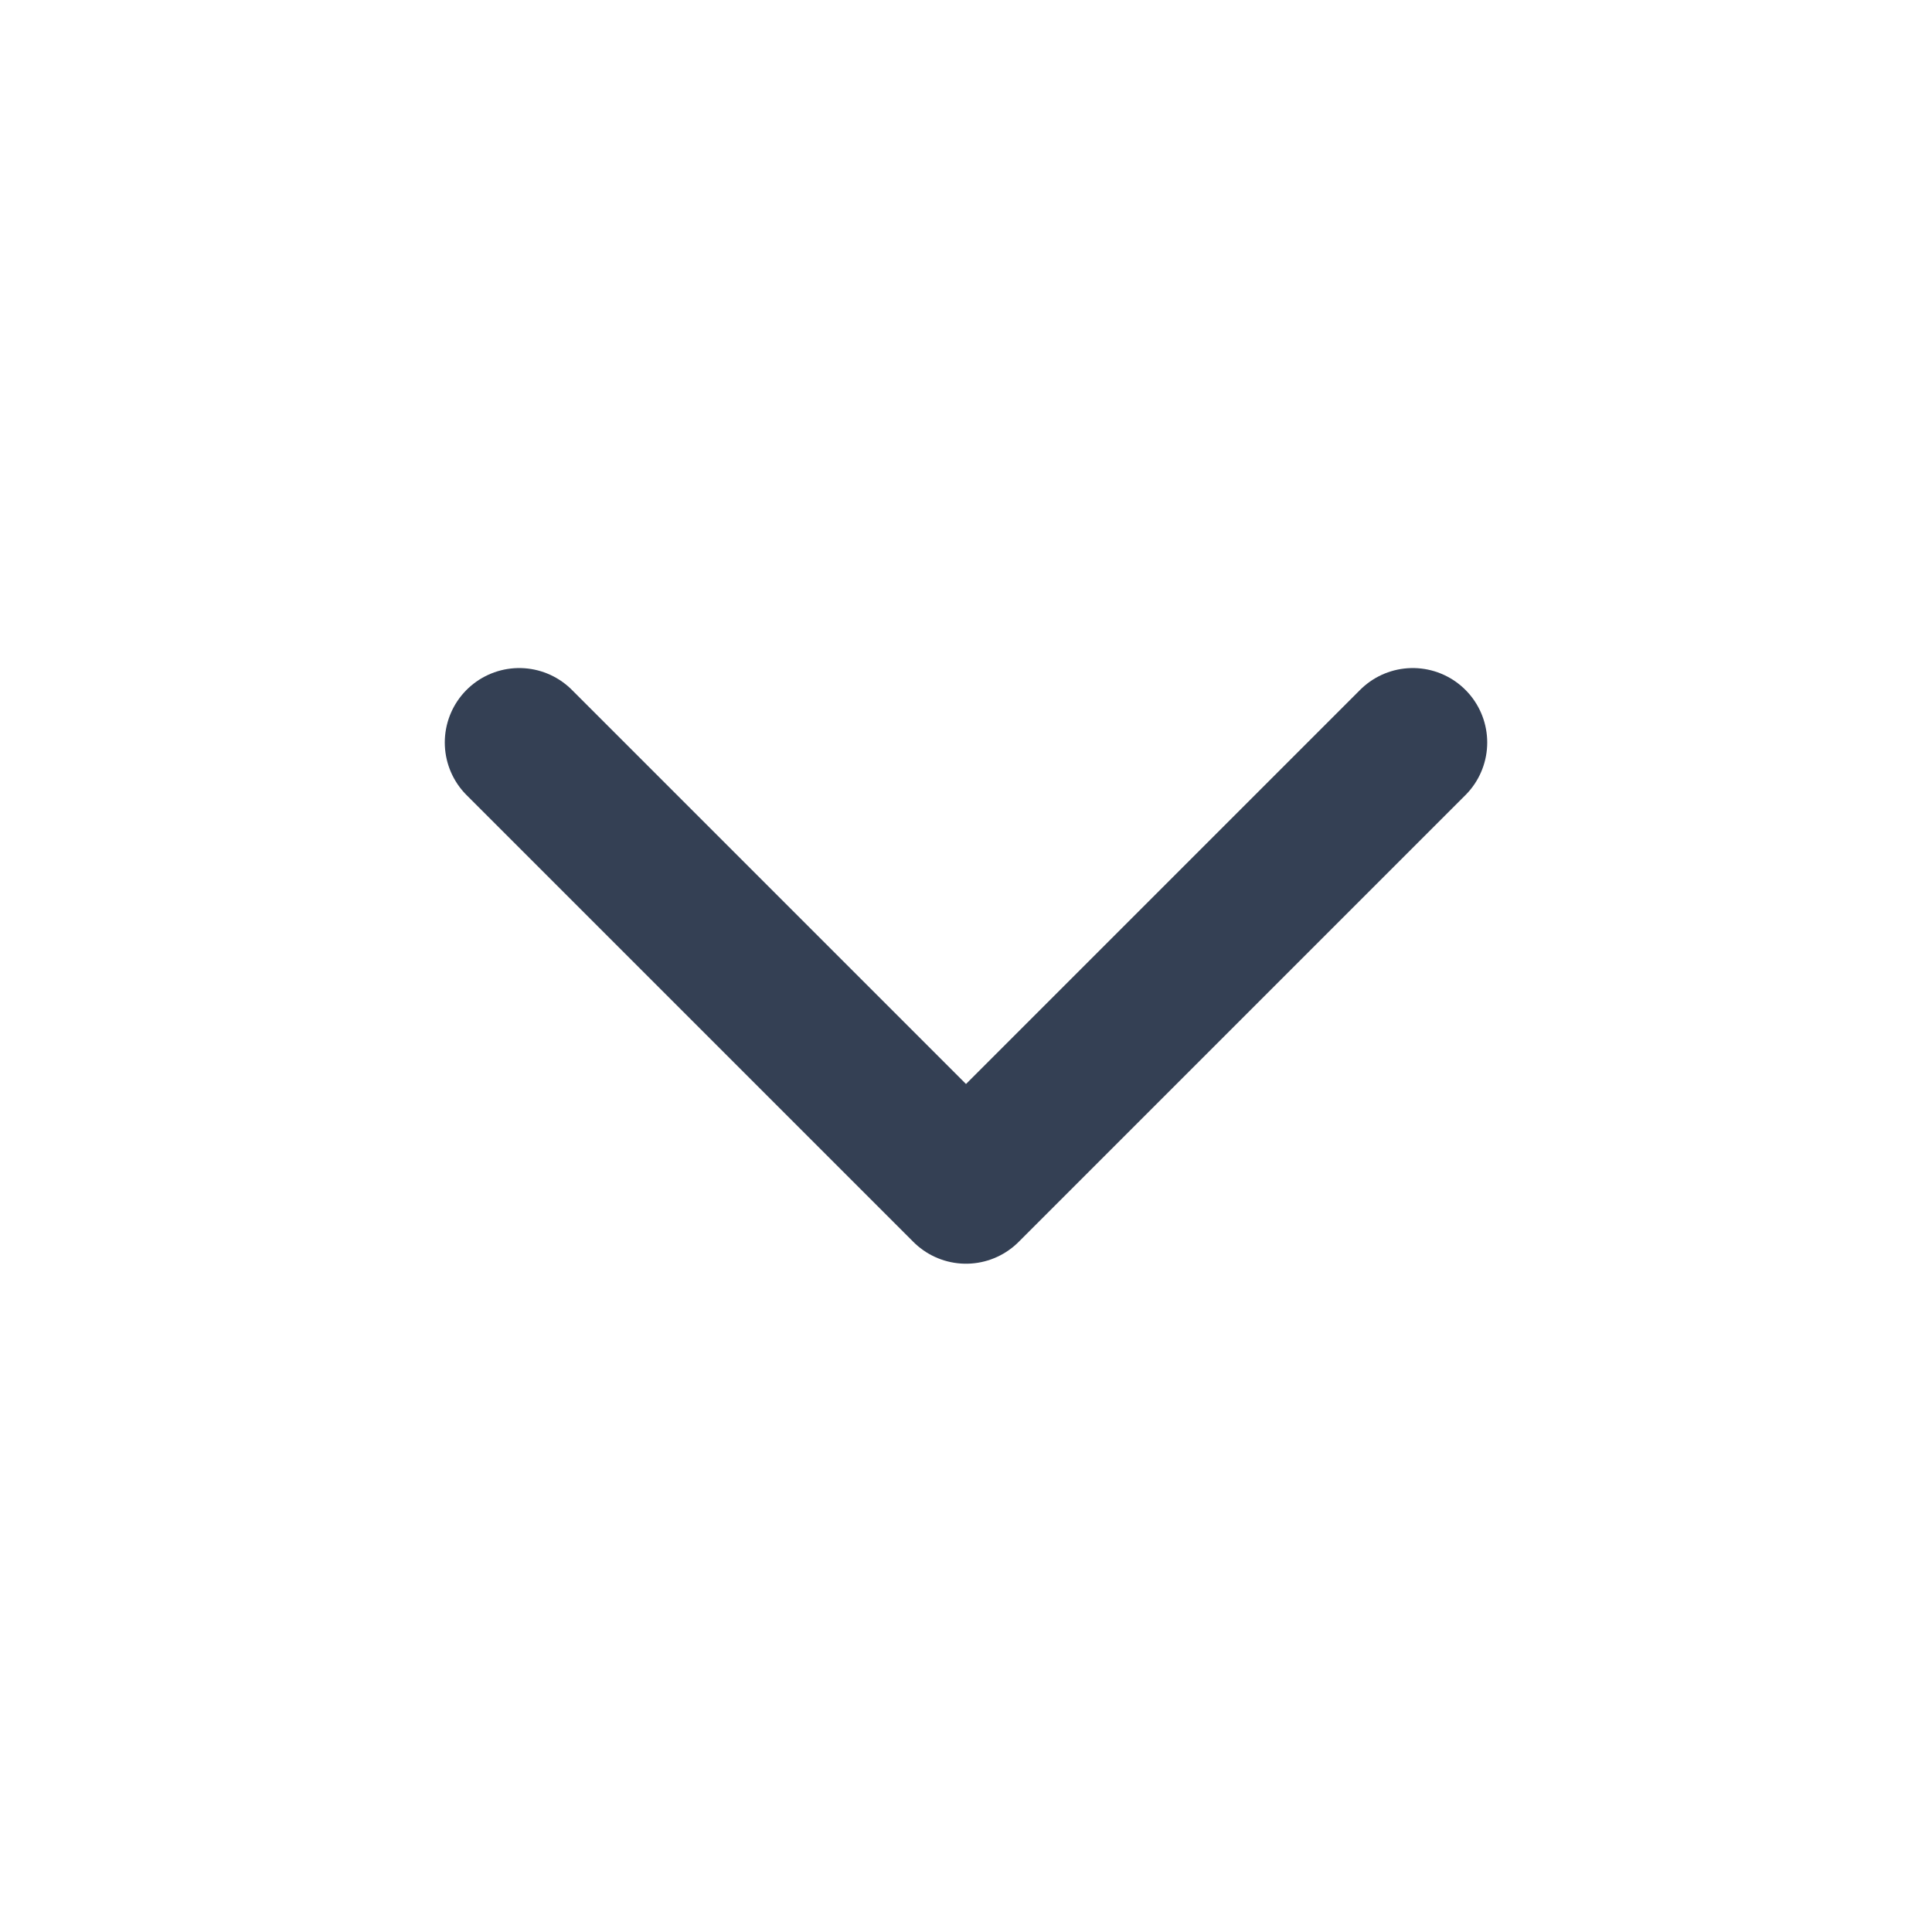 <svg width="16" height="16" viewBox="0 0 16 16" fill="none" xmlns="http://www.w3.org/2000/svg">
<path d="M4.3 6.149L8 9.849L11.7 6.149" stroke="#344054" stroke-width="1.233" stroke-linecap="round" stroke-linejoin="round"/>
</svg>
